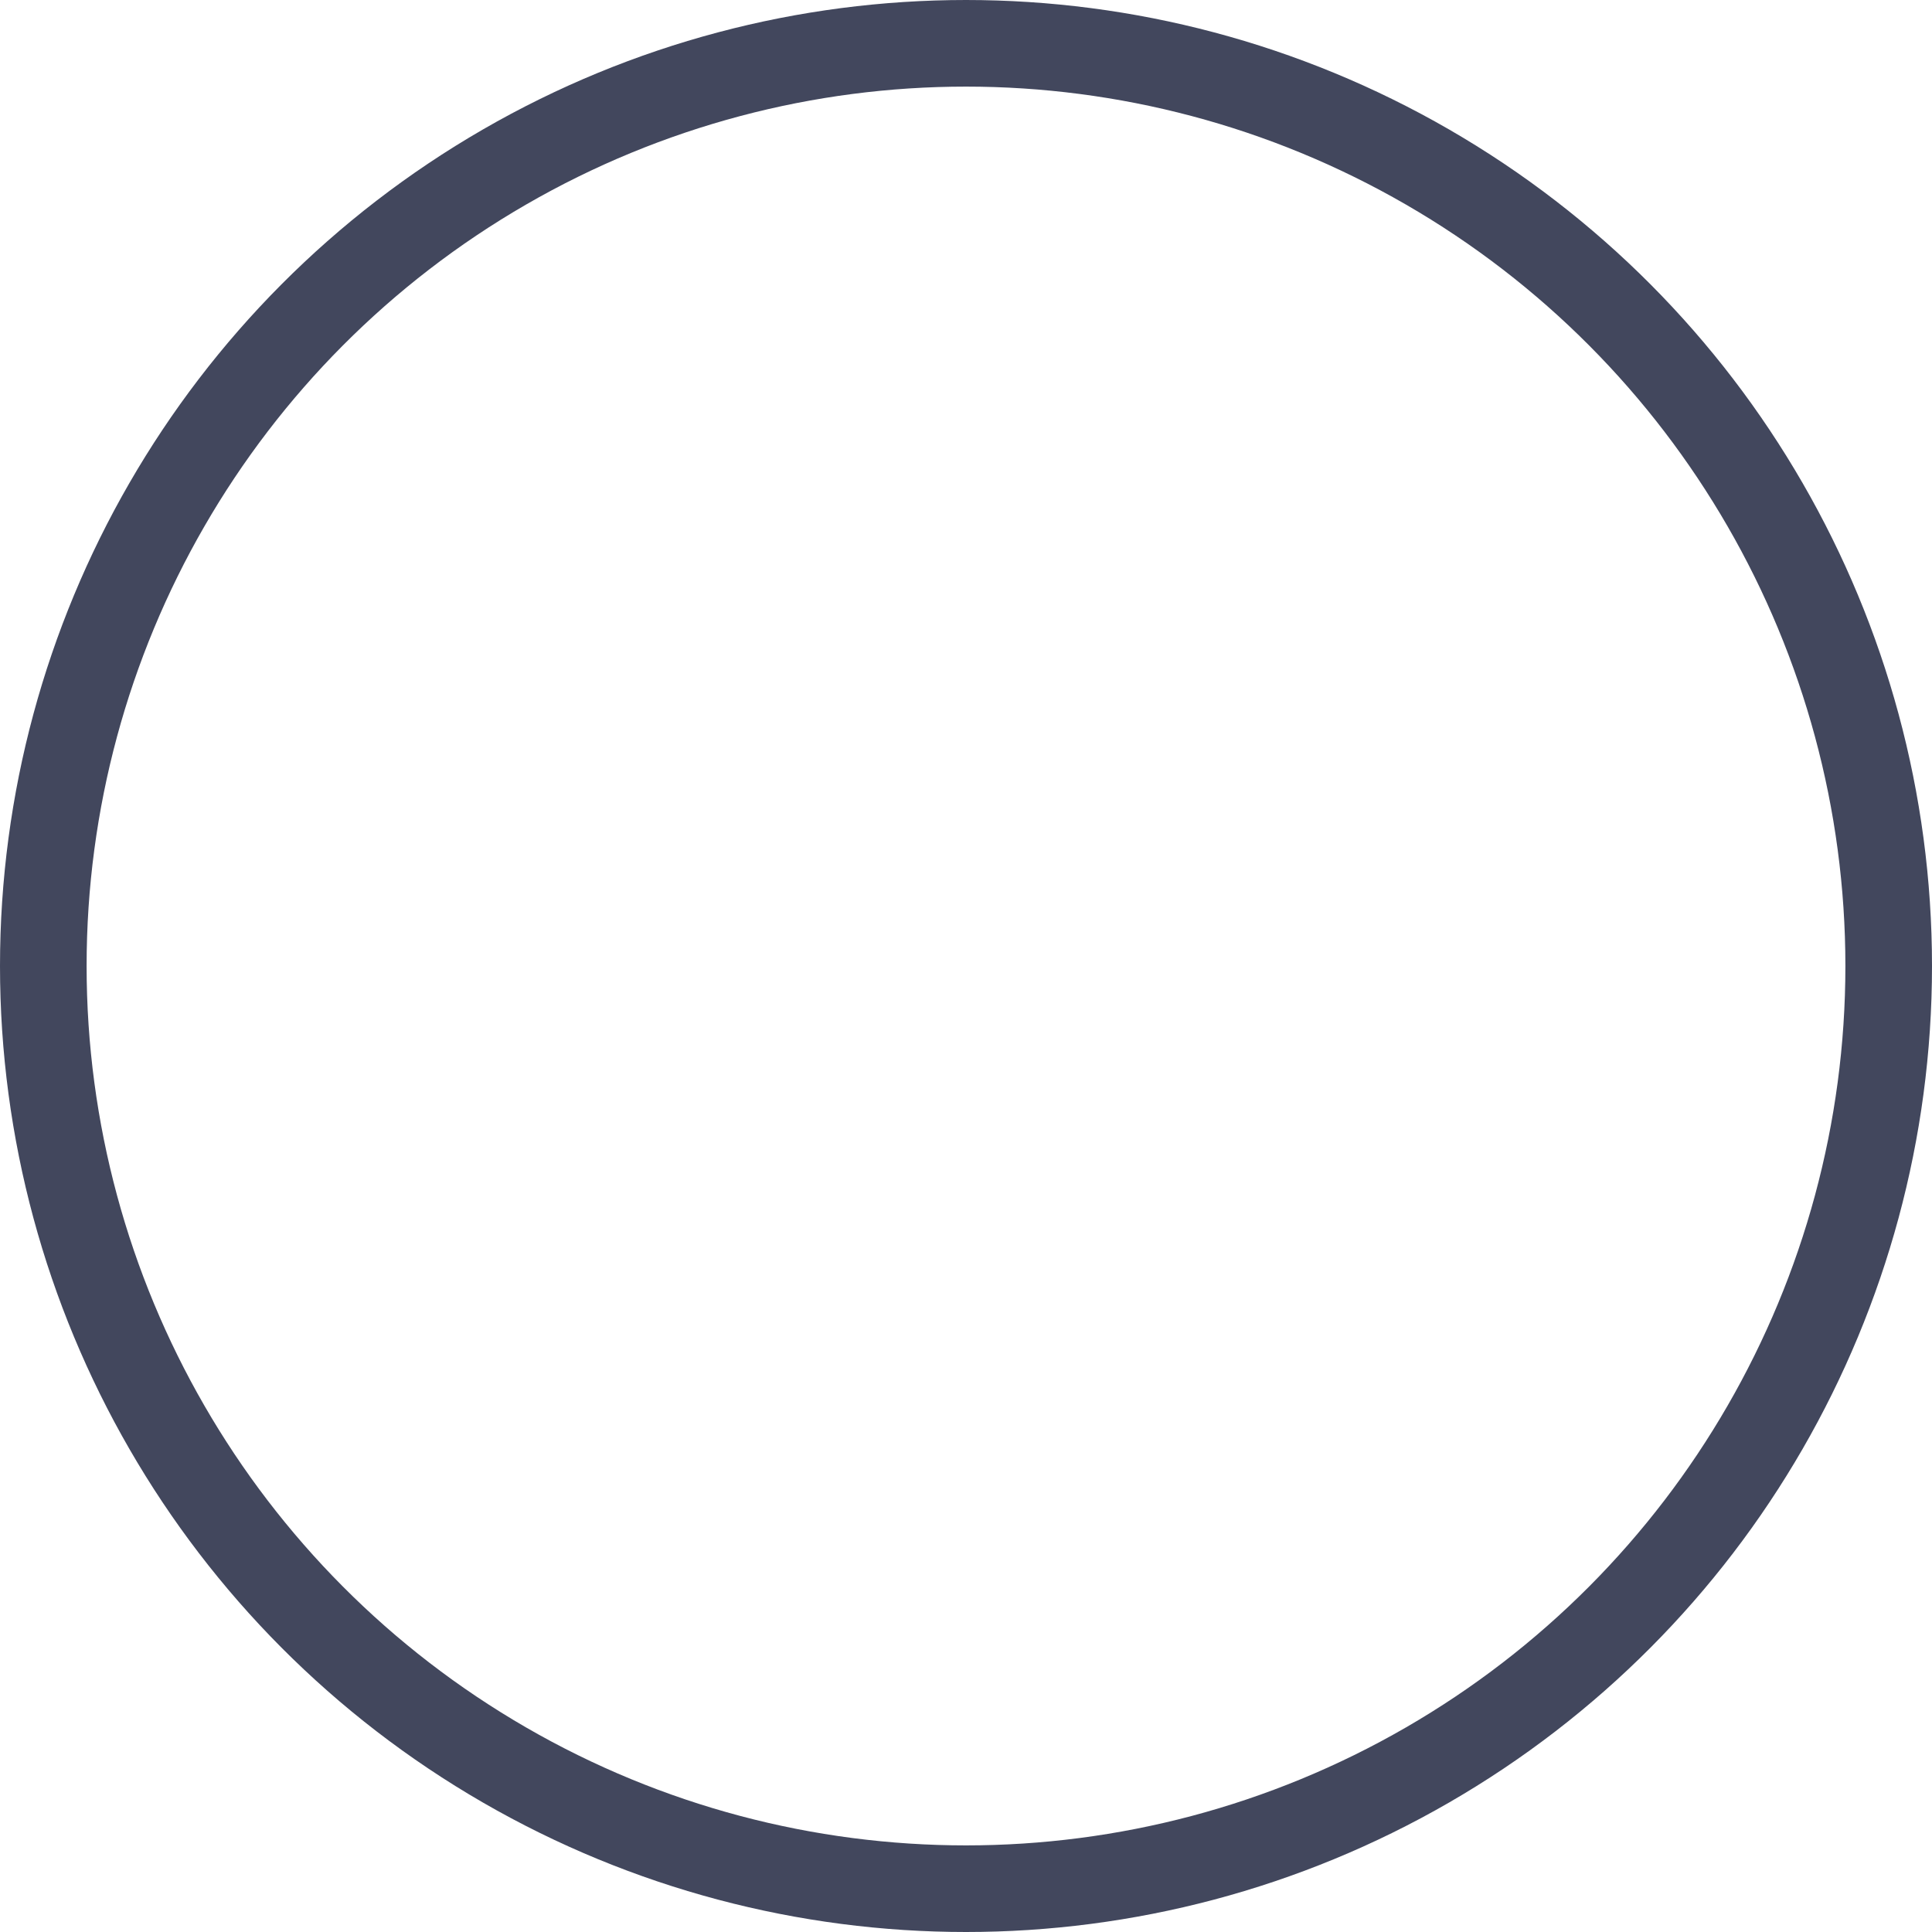 <svg xmlns="http://www.w3.org/2000/svg" width="29" height="29" viewBox="0 0 29 29">
  <g id="Check" transform="translate(-794 -473)">
    <g id="Ellipse_25" data-name="Ellipse 25" transform="translate(794 473)" fill="none" stroke="#42475d" stroke-width="1.3">
      <circle cx="14.5" cy="14.5" r="14.5" stroke="none"/>
      <circle cx="14.5" cy="14.5" r="13.85" fill="none"/>
    </g>
  </g>
</svg>
